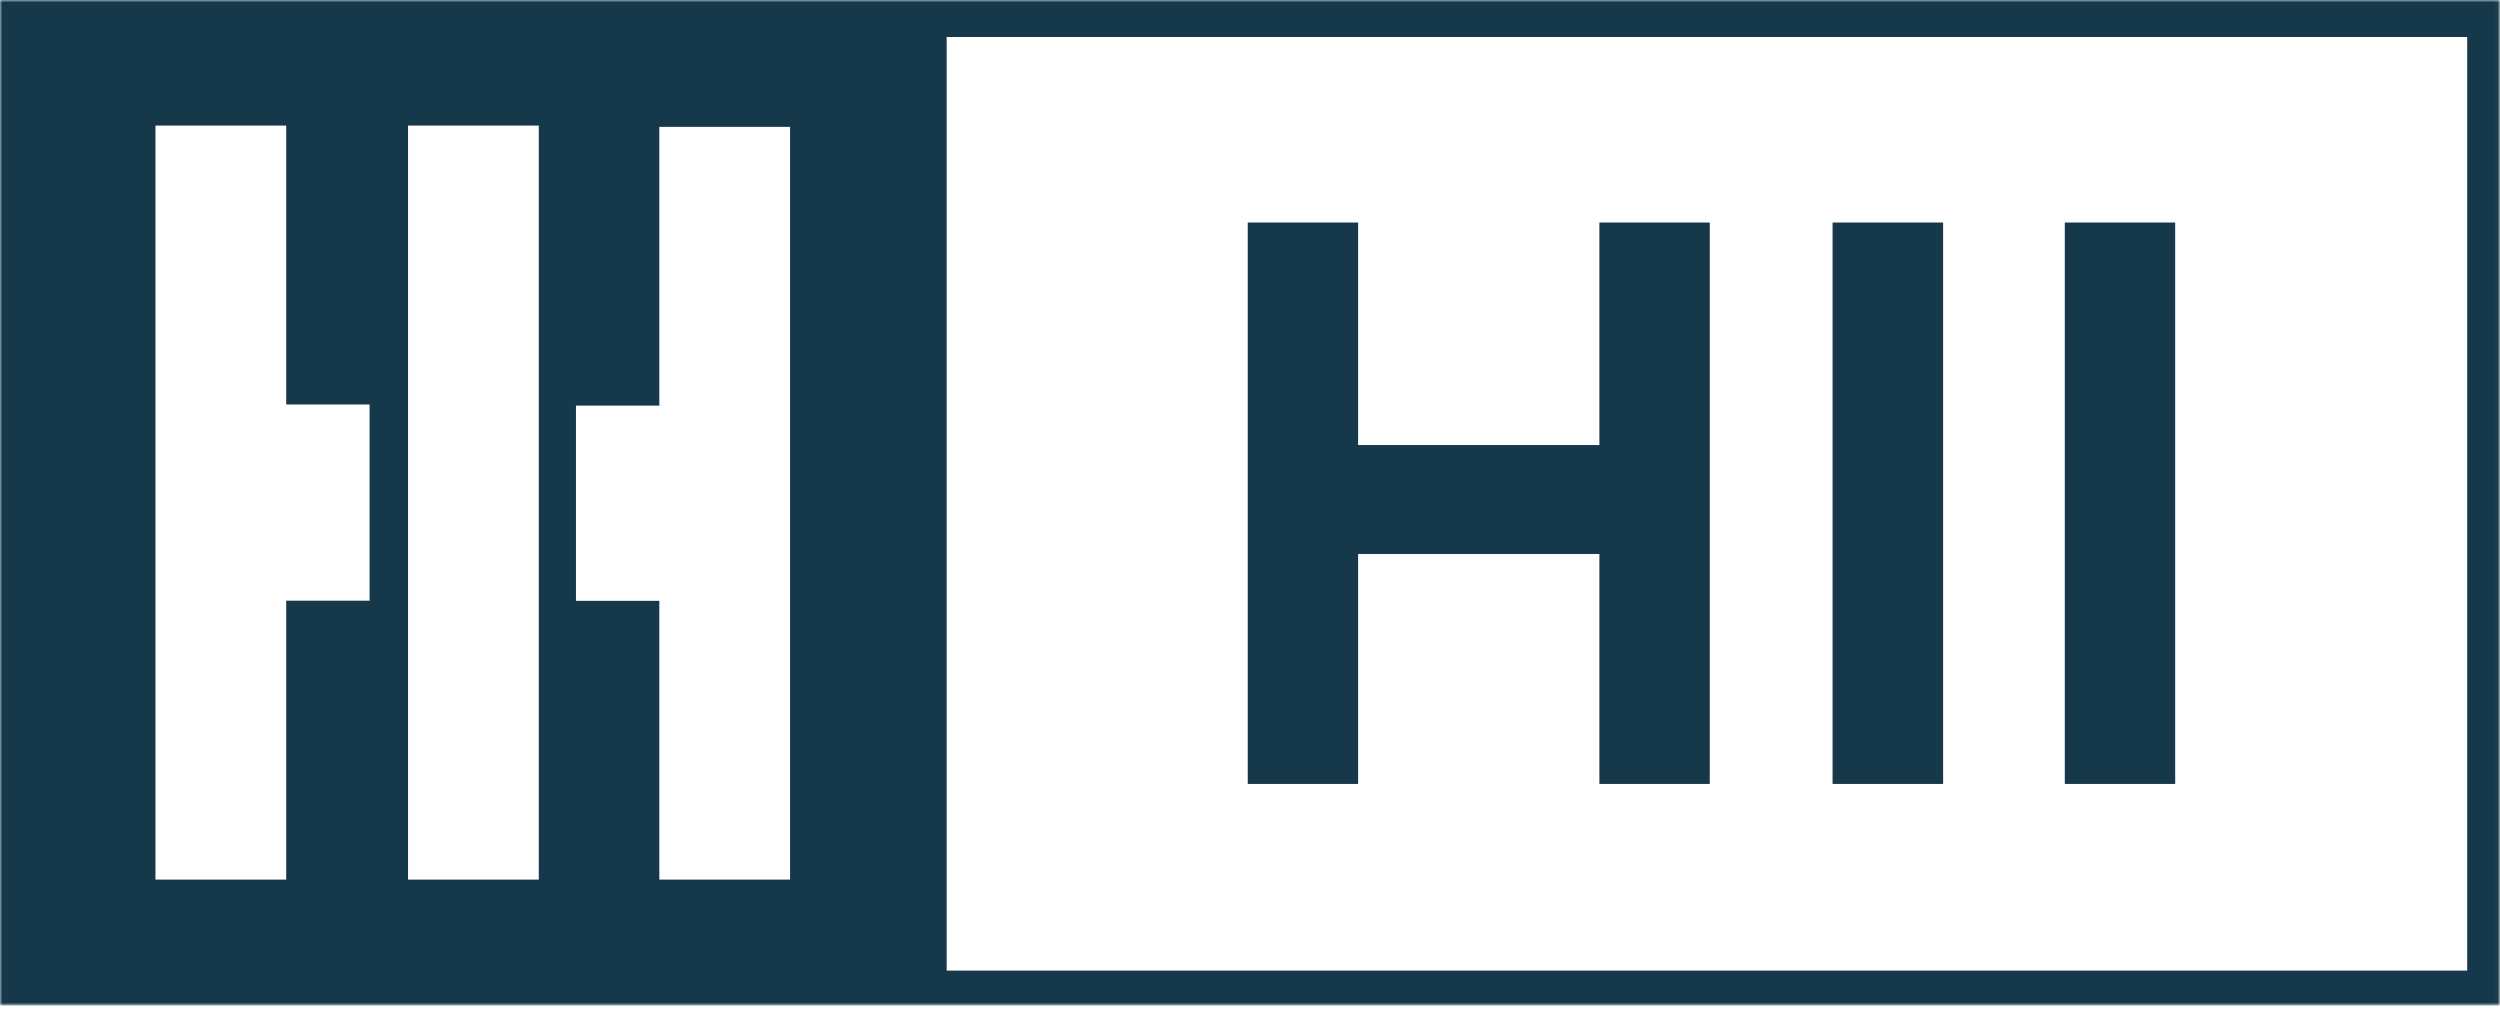 <svg width="500" height="202" viewBox="0 0 500 202" fill="none" xmlns="http://www.w3.org/2000/svg">
<g clip-path="url(#clip0_39_325)">
<mask id="mask0_39_325" style="mask-type:luminance" maskUnits="userSpaceOnUse" x="0" y="0" width="500" height="202">
<path d="M0 0H499.964V201.086H0V0Z" fill="white"/>
</mask>
<g mask="url(#mask0_39_325)">
<path fill-rule="evenodd" clip-rule="evenodd" d="M0 0H499.968V201.099H0V0ZM189.334 194.118H493.439V7.401H189.334V194.118ZM131.868 120.168V175.921H158.016V25.372H131.868V81.125H115.191V120.168H131.868ZM81.61 175.921H107.757V25.113H81.61V175.921ZM57.24 80.898V25.113H31.092V175.921H57.24V120.136H73.917V80.898H57.24ZM319.877 44.505H341.952V156.787H319.877V110.795H271.622V156.787H249.548V44.505H271.622V89.011H319.877V44.505ZM366.516 44.505H388.623V156.787H366.516V44.505ZM412.961 44.505H435.036V156.787H412.961V44.505Z" fill="#15394B"/>
</g>
</g>
<defs>
<clipPath id="clip0_39_325">
<rect width="500" height="201.357" fill="white"/>
</clipPath>
</defs>
</svg>
